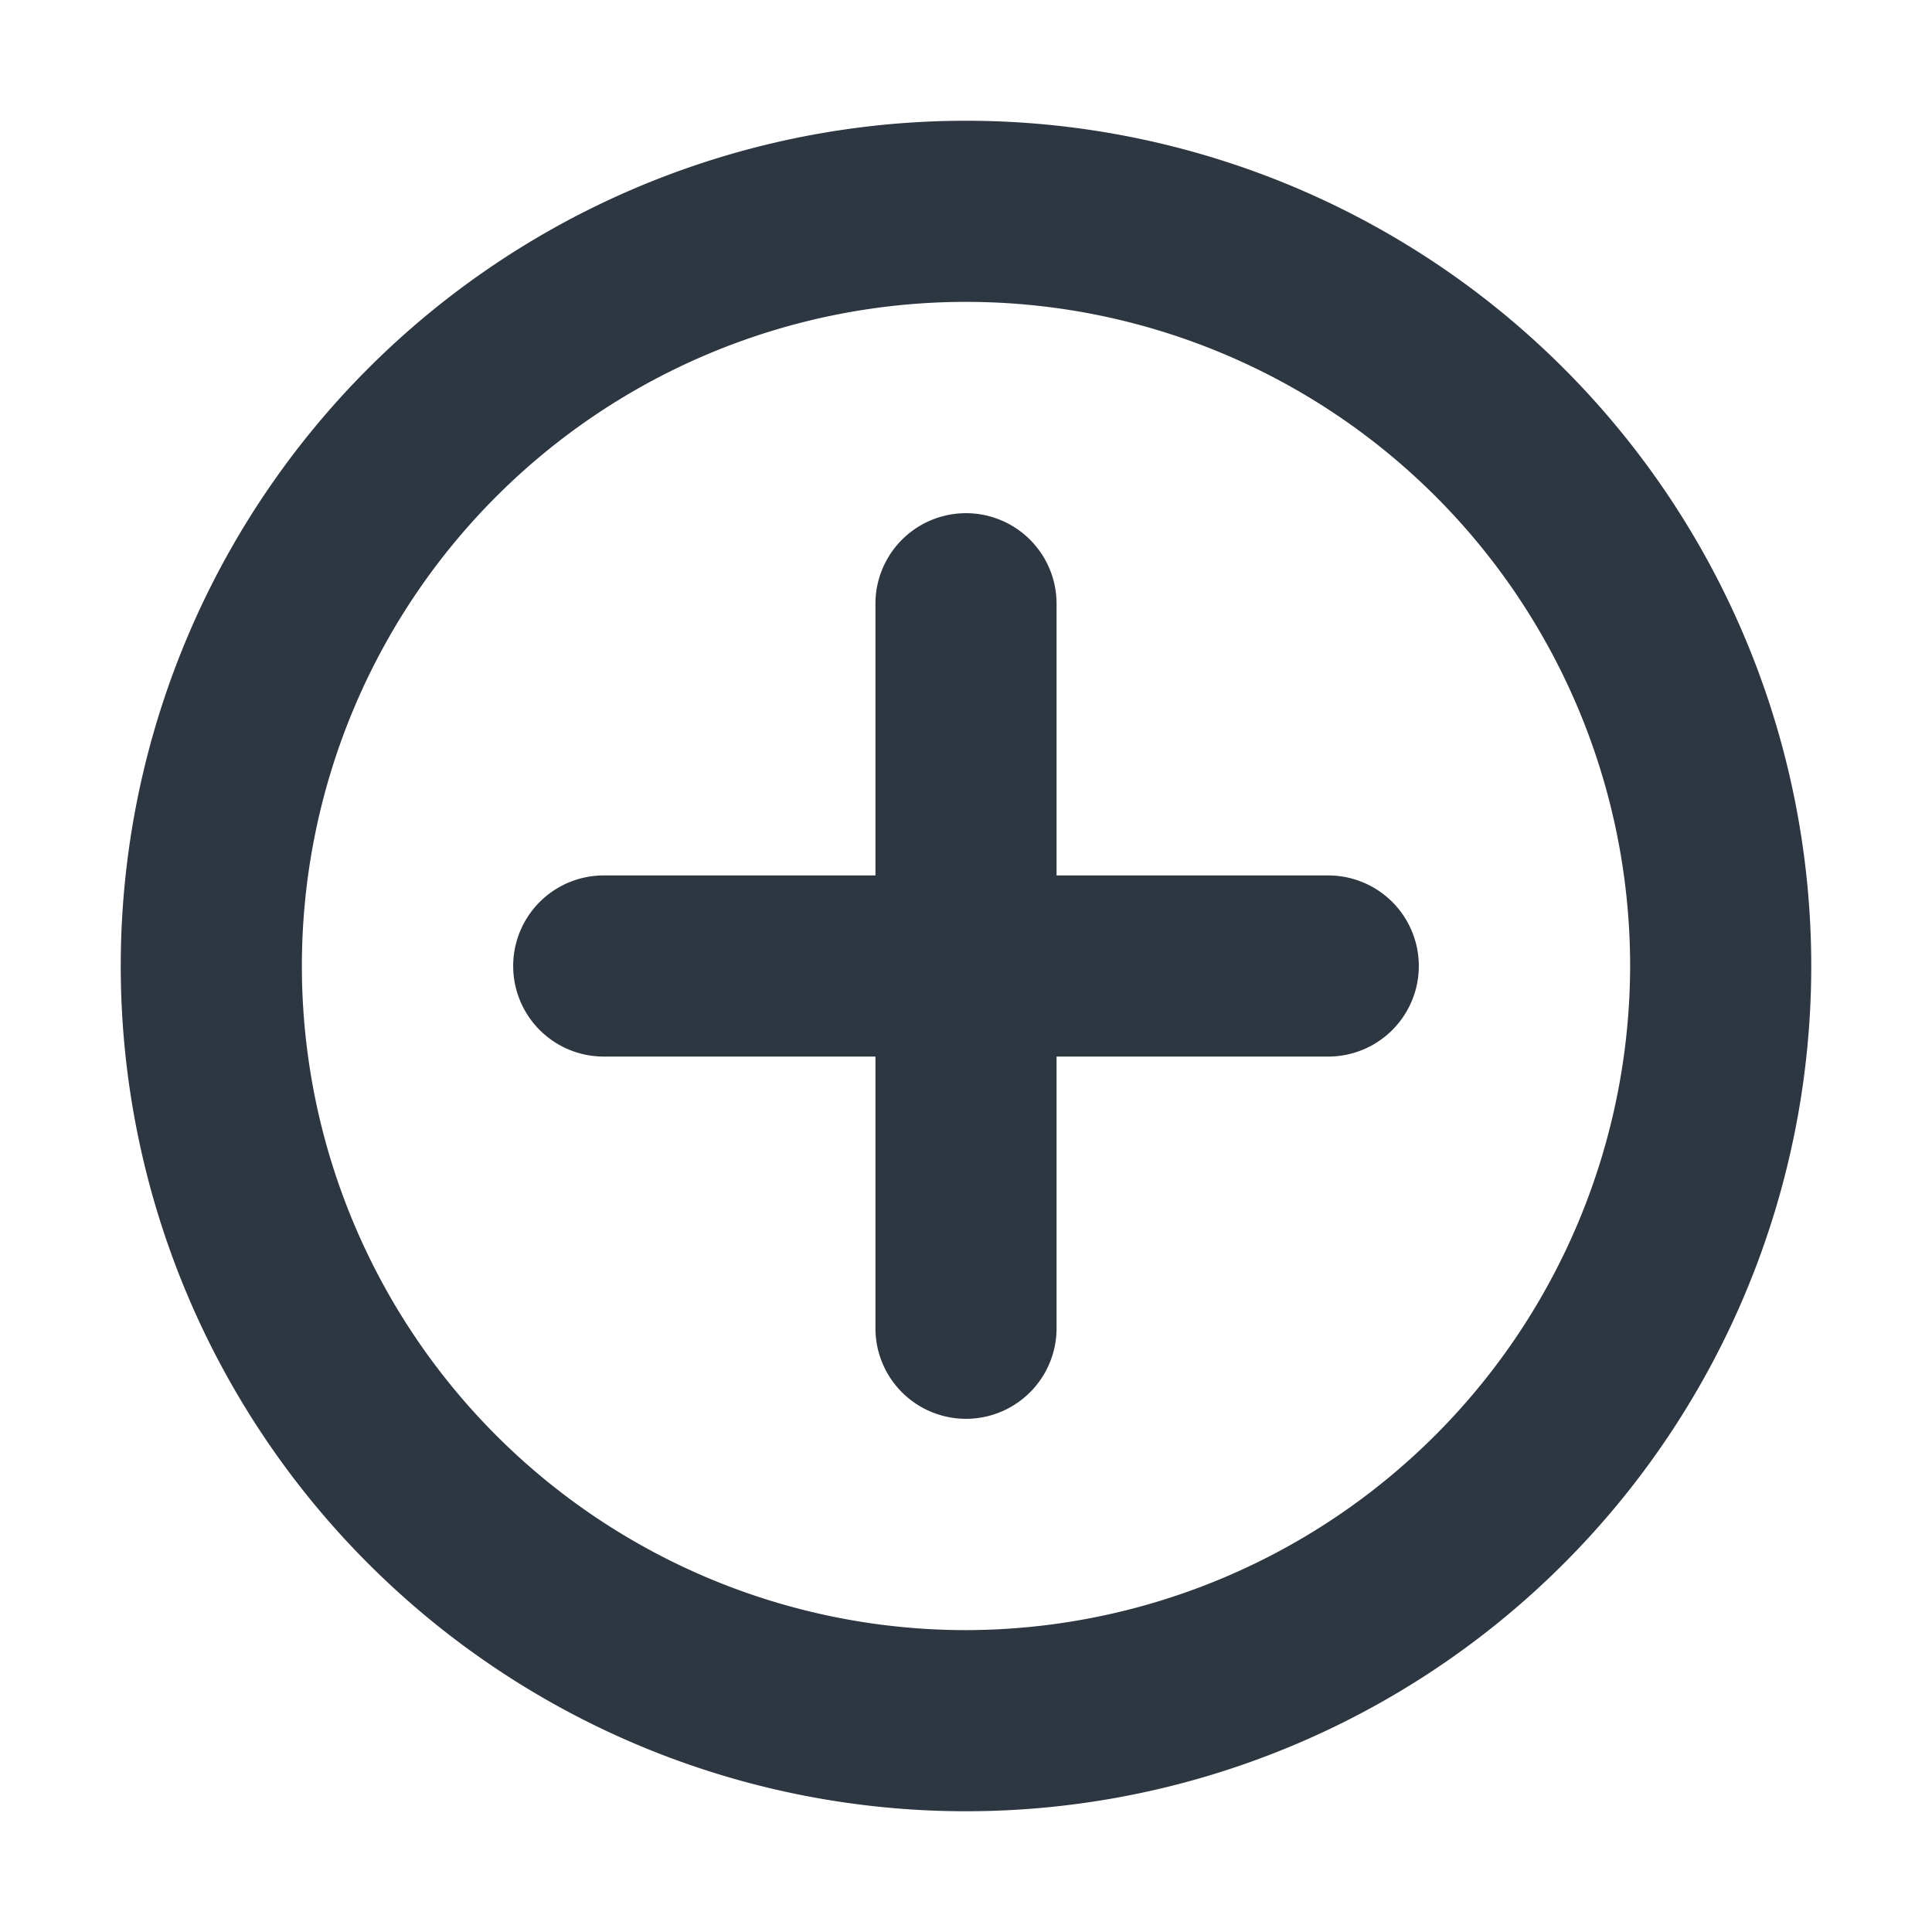 <svg id="outline" xmlns="http://www.w3.org/2000/svg" viewBox="0 0 16 16"><defs><style>.cls-1{fill:#2d3741;}</style></defs><path class="cls-1" d="M8,1a7,7,0,1,0,7,7A7,7,0,0,0,8,1ZM8,13.5A5.5,5.5,0,1,1,13.5,8,5.51,5.51,0,0,1,8,13.5Z"/><path class="cls-1" d="M11,7.25H8.75V5a.75.75,0,0,0-1.5,0V7.25H5a.75.75,0,0,0,0,1.5H7.25V11a.75.75,0,0,0,1.5,0V8.75H11a.75.75,0,0,0,0-1.5Z"/></svg>